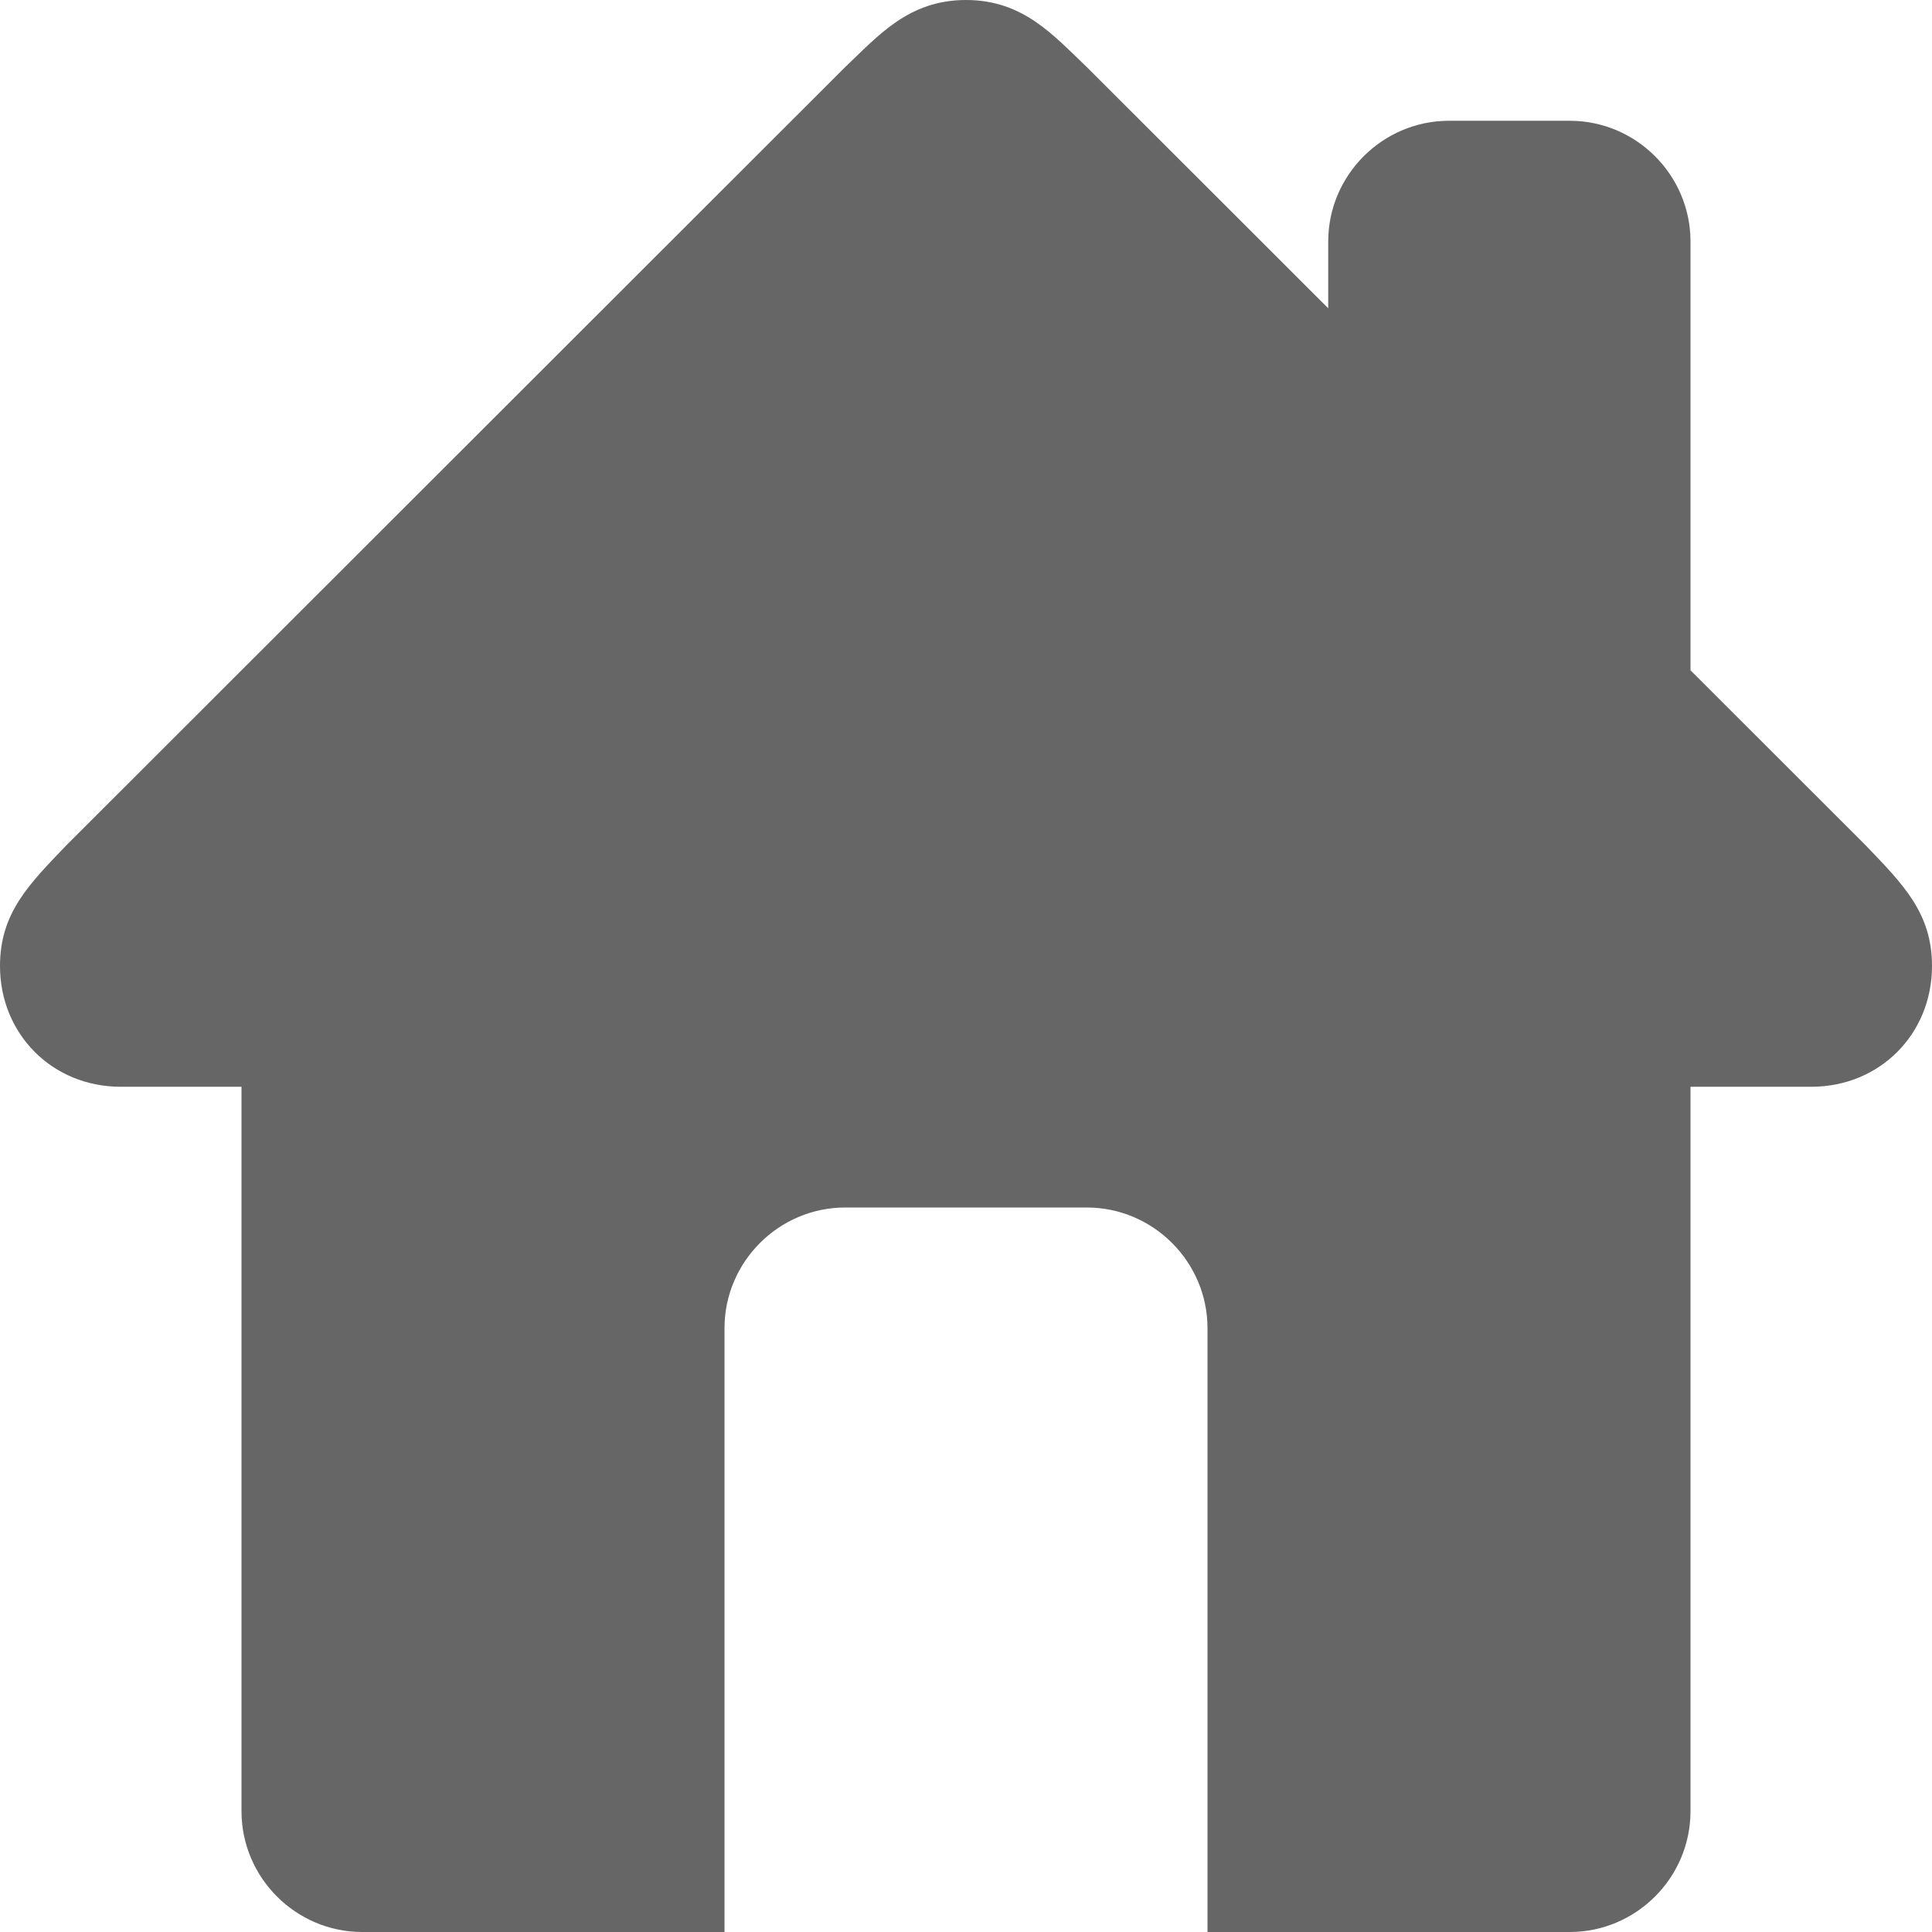 <svg width="39" height="39" viewBox="0 0 39 39" fill="none" xmlns="http://www.w3.org/2000/svg">
<g clip-path="url(#clip0_2_32)">
<path d="M37.659 17.062L34.125 13.531V4.875C34.125 3.534 33.028 2.438 31.688 2.438H29.25C27.909 2.438 26.812 3.534 26.812 4.875V6.223L21.938 1.353C21.272 0.724 20.663 0 19.5 0C18.337 0 17.728 0.724 17.062 1.353L1.341 17.062C0.58 17.855 0 18.432 0 19.5C0 20.872 1.053 21.938 2.438 21.938H4.875V36.562C4.875 37.903 5.972 39 7.312 39H14.625V26.812C14.625 25.472 15.722 24.375 17.062 24.375H21.938C23.278 24.375 24.375 25.472 24.375 26.812V39H31.688C33.028 39 34.125 37.903 34.125 36.562V21.938H36.562C37.947 21.938 39 20.872 39 19.5C39 18.432 38.42 17.855 37.659 17.062Z" fill="#666666"/>
</g>
<defs>
<clipPath id="clip0_2_32">
<rect width="39" height="39" fill="white"/>
</clipPath>
</defs>
</svg>
